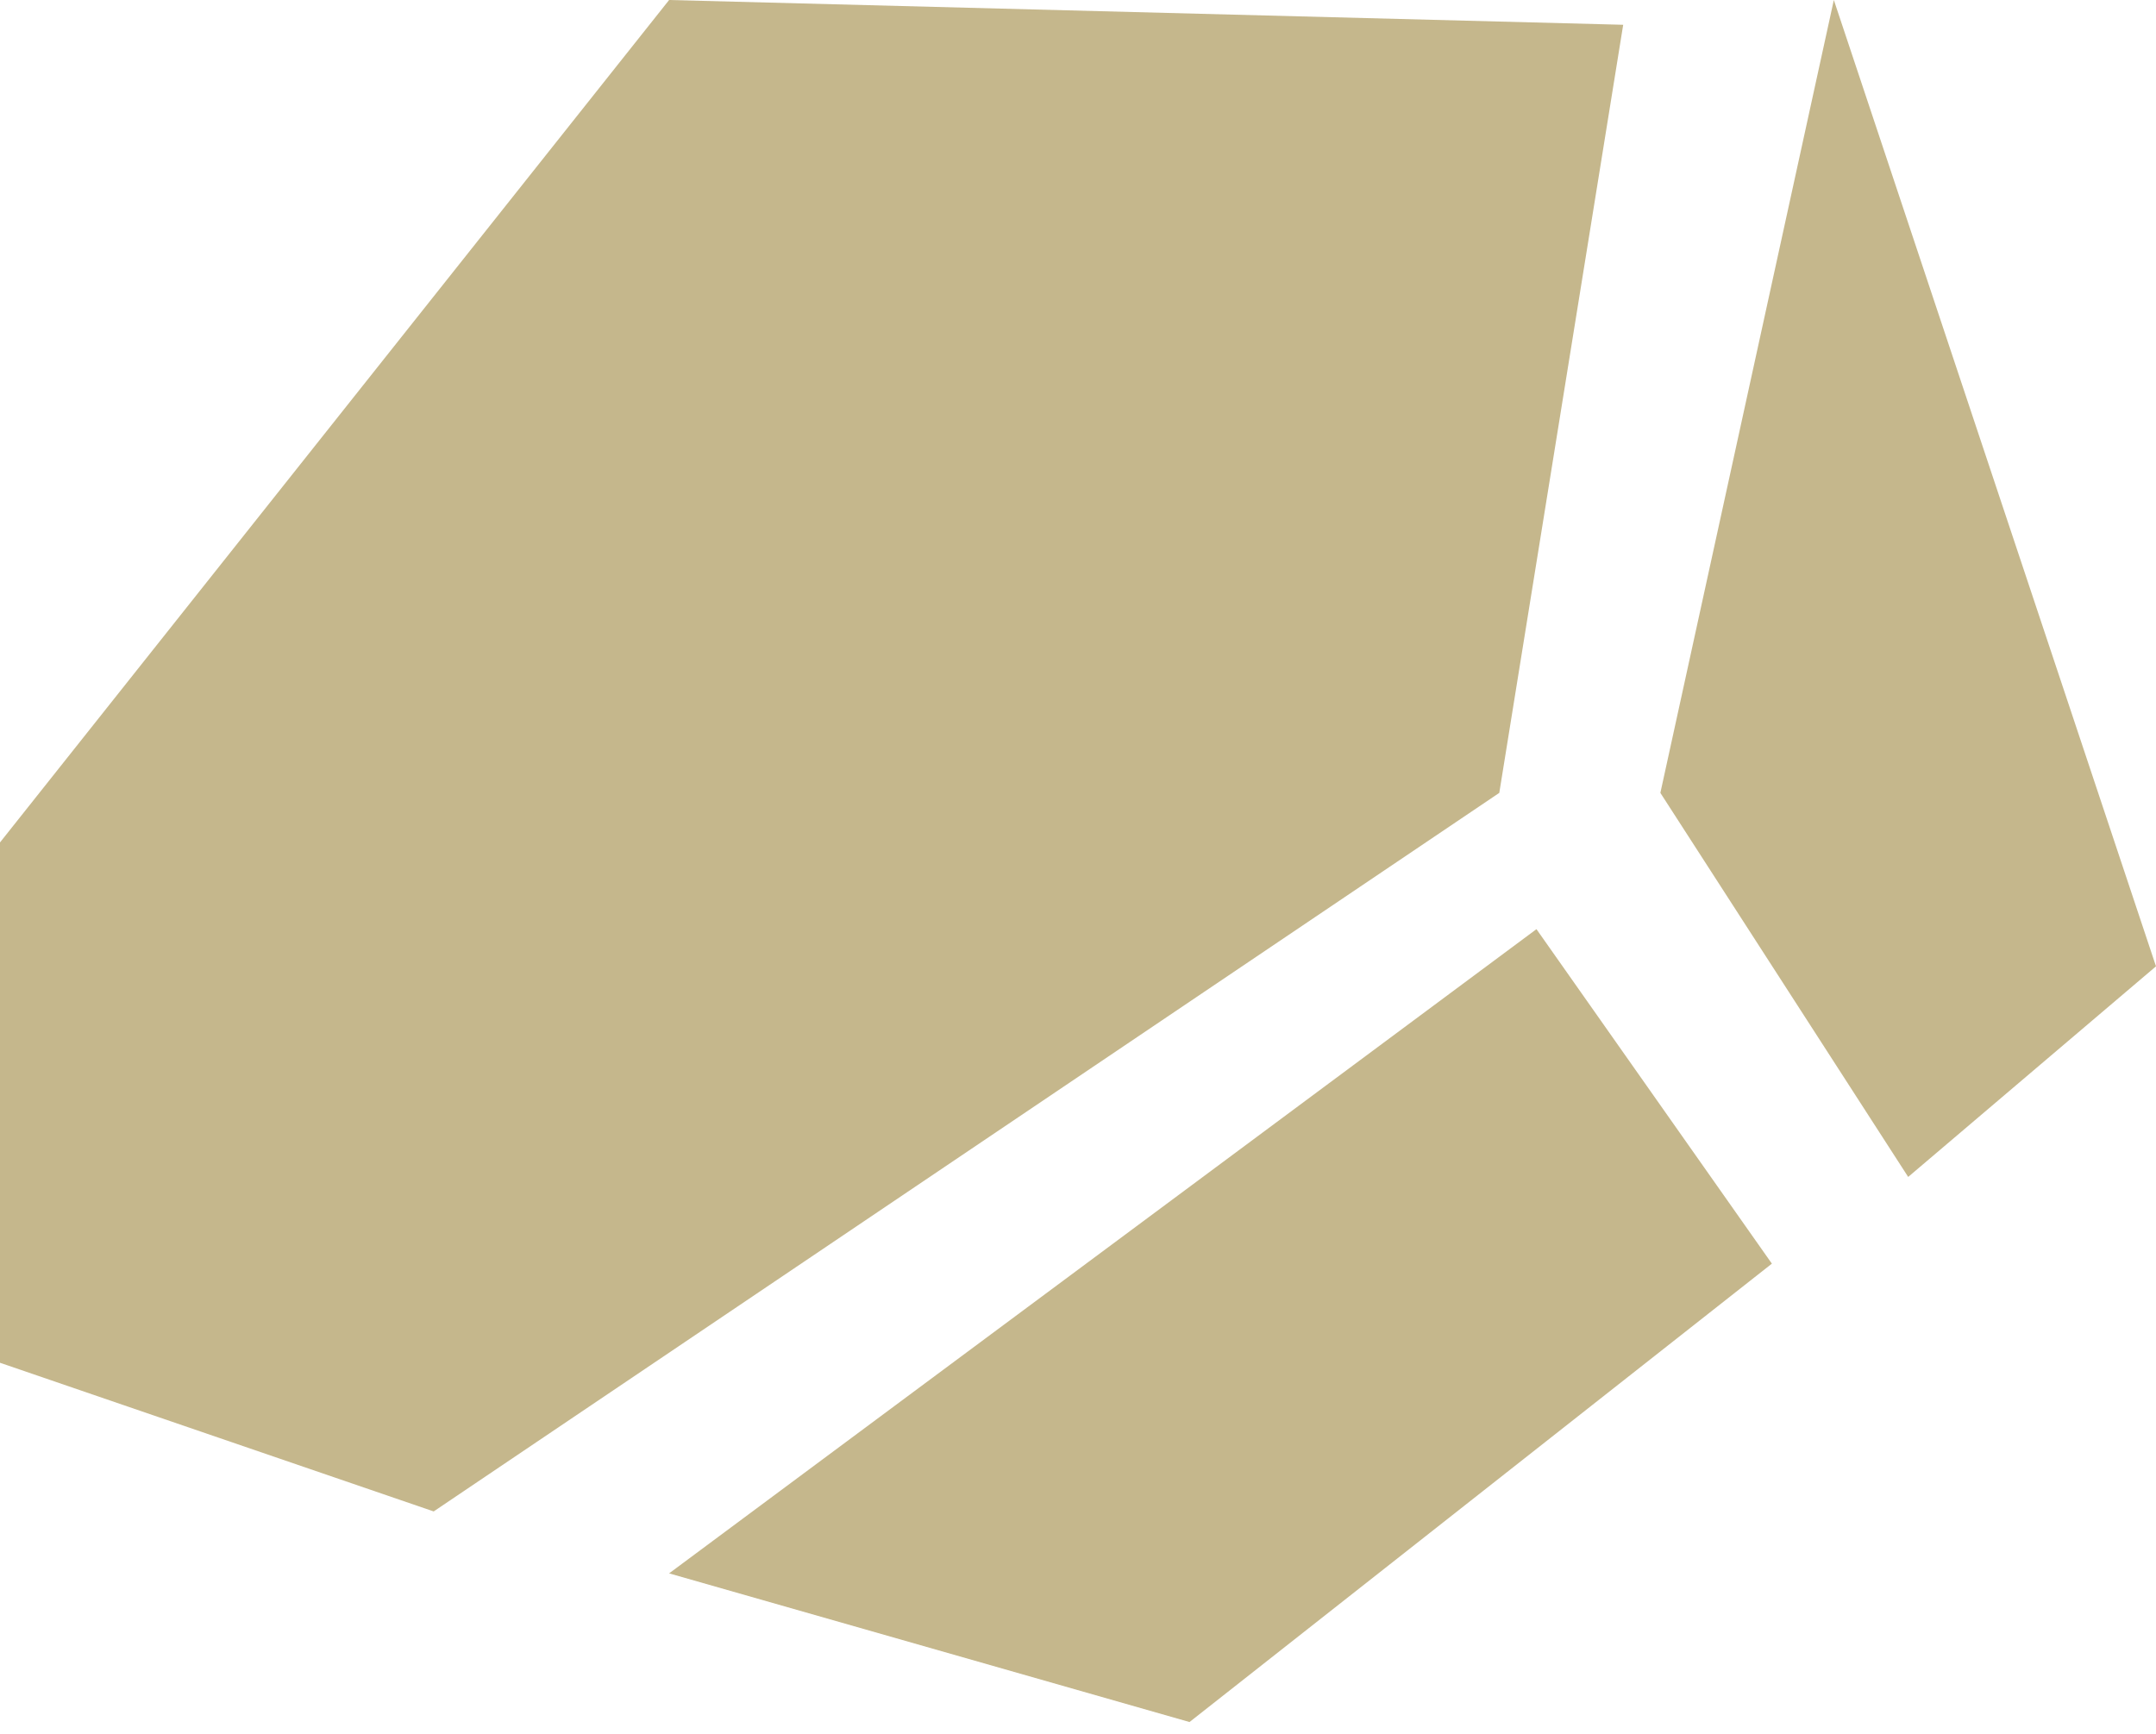 <svg width="87" height="70" viewBox="0 0 87 70" fill="none" xmlns="http://www.w3.org/2000/svg">
<path d="M17.5 61L0 55V34L27 0L65.5 1L60.5 32L17.5 61Z" fill="#C5B78C"/>
<path d="M67 32L74 0L87 39L77 47.5L67 32Z" fill="#C5B78C"/>
<path d="M71.5 51L62 37.5L27 63.5L48 69.5L71.5 51Z" fill="#C5B78C"/>
</svg>
